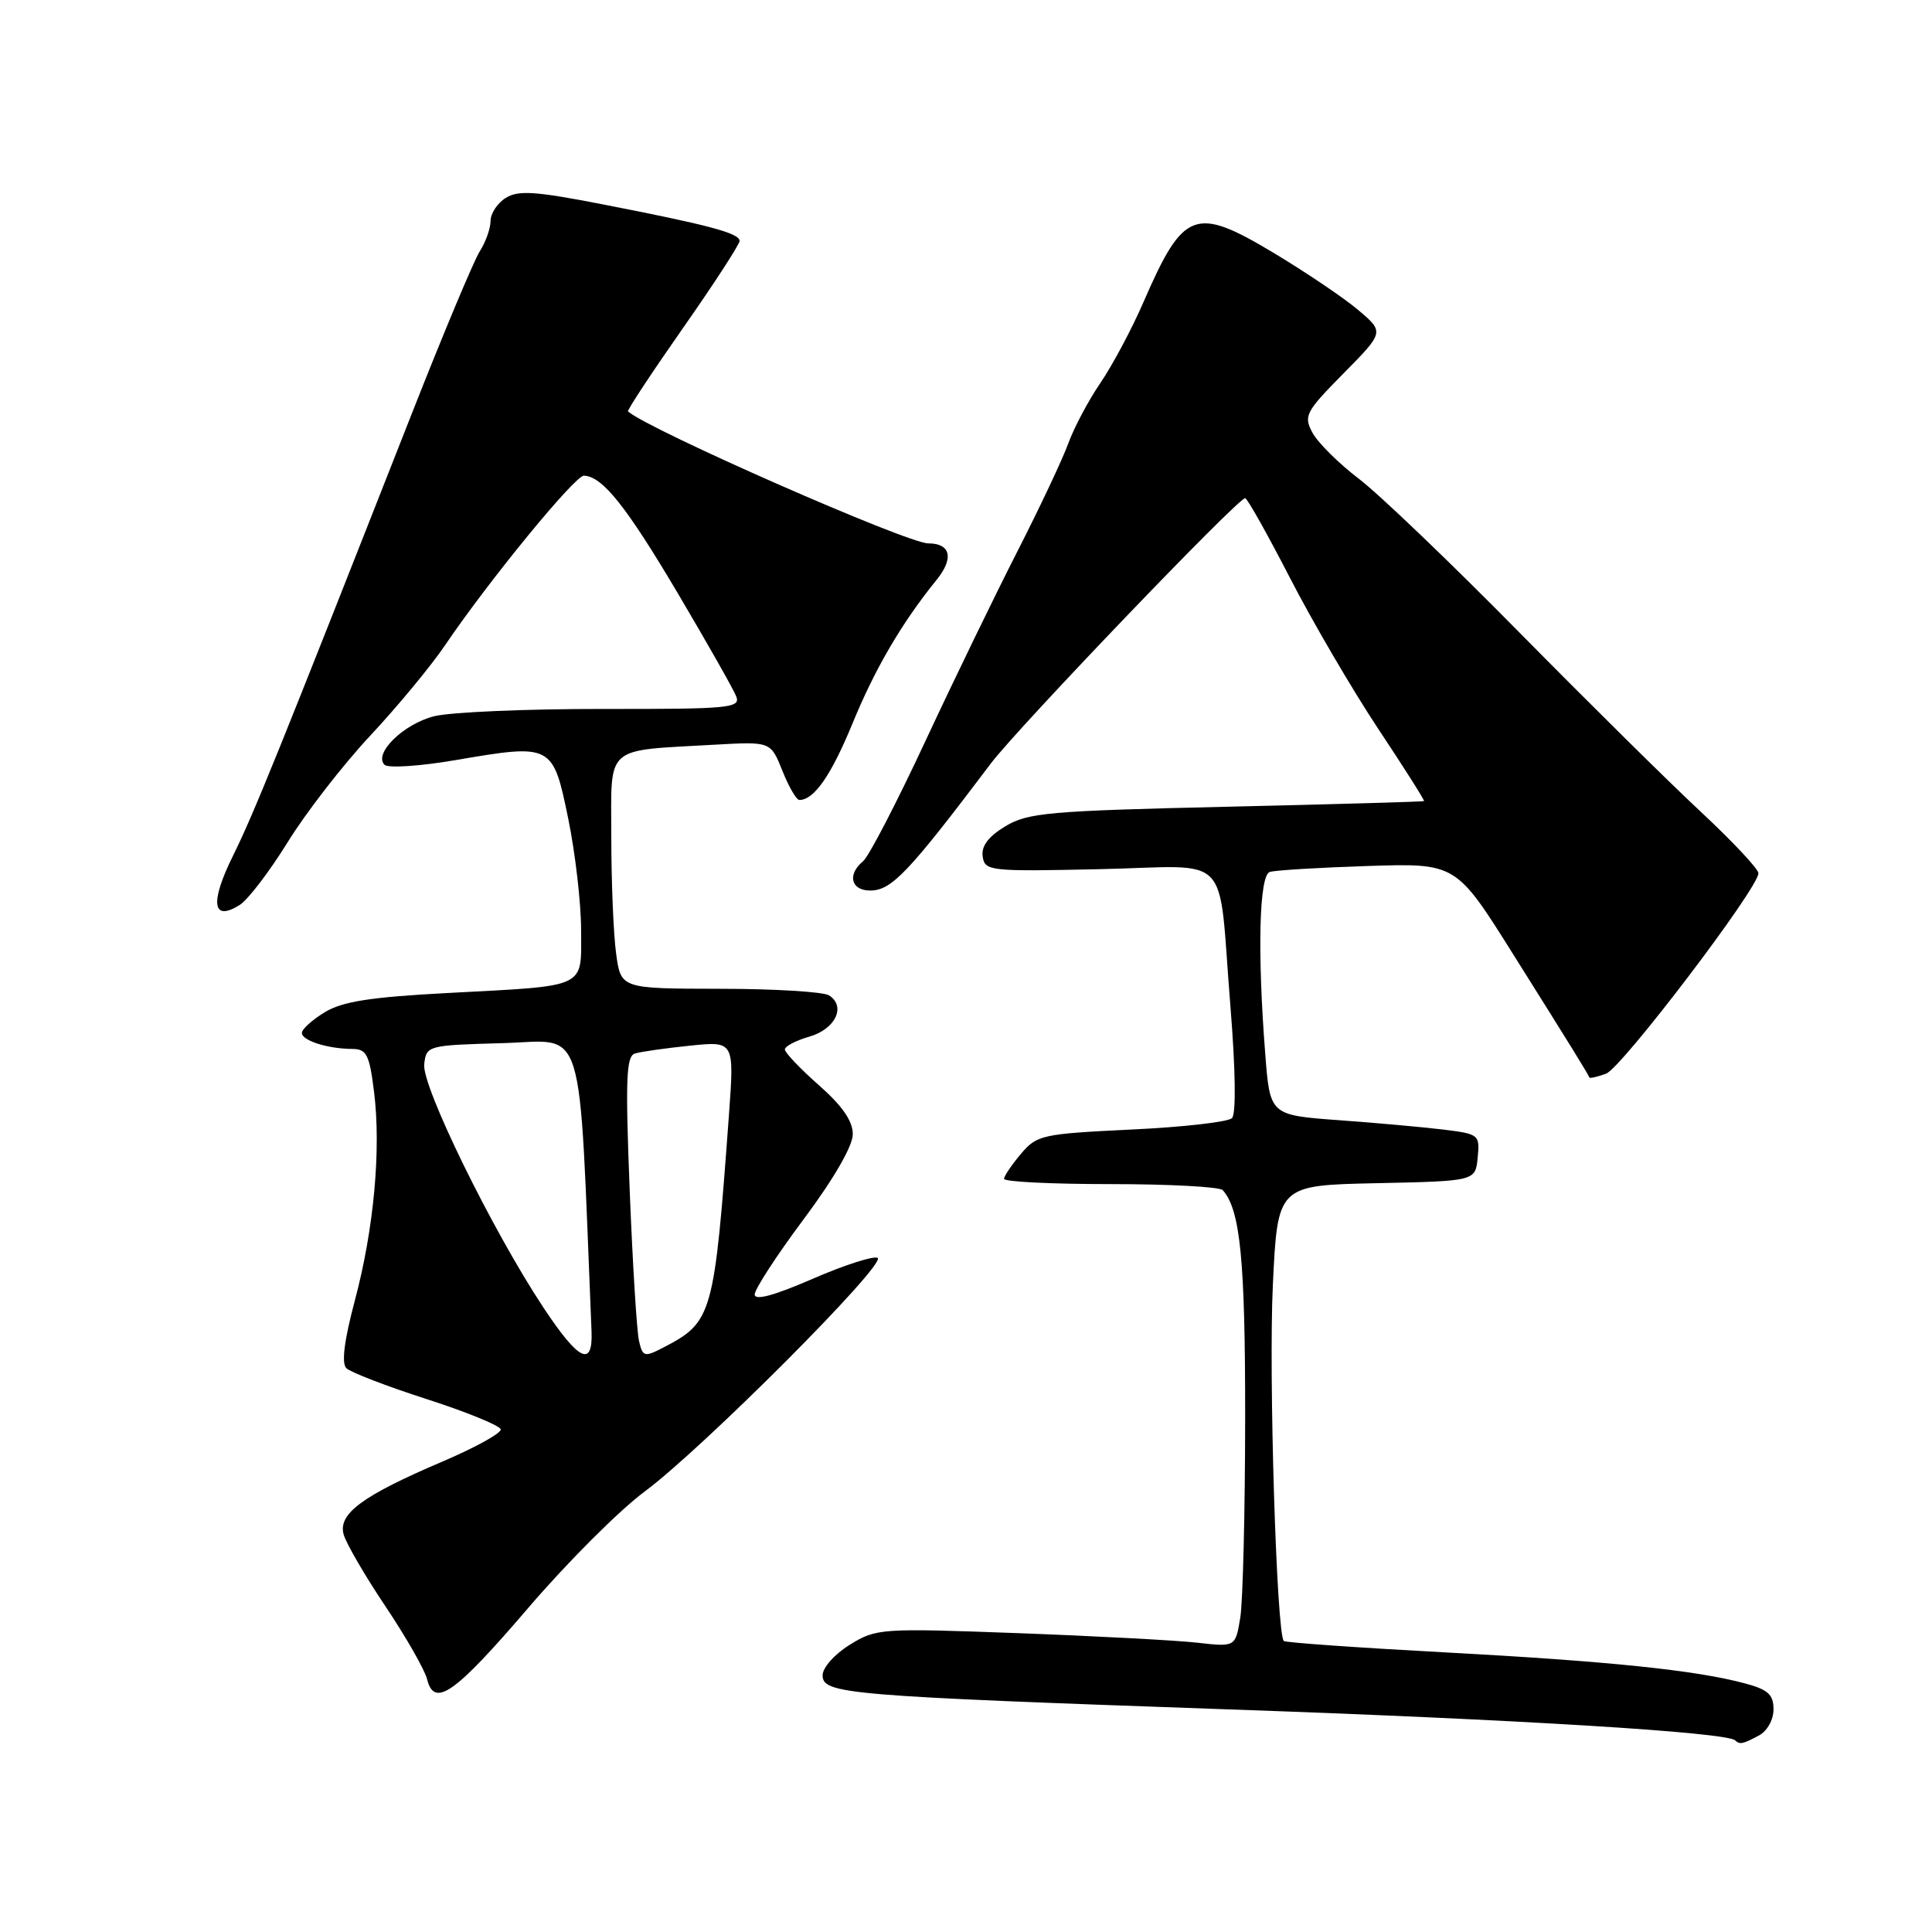 <?xml version="1.0" encoding="UTF-8" standalone="no"?>
<!DOCTYPE svg PUBLIC "-//W3C//DTD SVG 1.1//EN" "http://www.w3.org/Graphics/SVG/1.1/DTD/svg11.dtd" >
<svg xmlns="http://www.w3.org/2000/svg" xmlns:xlink="http://www.w3.org/1999/xlink" version="1.1" viewBox="0 0 256 256">
 <g >
 <path fill="currentColor"
d=" M 233.07 229.96 C 234.16 229.38 235.00 227.88 235.00 226.50 C 235.00 224.54 234.28 223.88 231.22 223.06 C 224.71 221.31 213.23 220.12 191.50 218.95 C 179.95 218.33 170.33 217.65 170.11 217.44 C 169.15 216.49 168.09 182.18 168.66 170.28 C 169.29 157.06 169.29 157.06 182.39 156.78 C 195.50 156.50 195.50 156.50 195.80 153.39 C 196.10 150.36 195.97 150.26 191.30 149.68 C 188.66 149.36 182.40 148.79 177.39 148.43 C 168.28 147.76 168.28 147.76 167.65 139.63 C 166.59 126.10 166.85 115.99 168.25 115.54 C 168.94 115.31 174.77 114.96 181.21 114.75 C 192.93 114.37 192.93 114.37 200.50 126.44 C 208.16 138.63 210.41 142.28 210.60 142.77 C 210.66 142.92 211.66 142.69 212.81 142.27 C 214.90 141.49 233.00 117.68 233.00 115.71 C 233.00 115.14 229.57 111.49 225.39 107.59 C 221.20 103.69 210.39 93.00 201.36 83.84 C 192.34 74.68 182.76 65.50 180.08 63.46 C 177.39 61.41 174.62 58.66 173.91 57.34 C 172.71 55.10 172.99 54.58 178.03 49.47 C 183.43 44.00 183.43 44.00 179.96 41.07 C 178.06 39.46 173.01 36.06 168.75 33.50 C 158.34 27.27 156.82 27.84 151.53 40.00 C 149.98 43.58 147.40 48.41 145.81 50.74 C 144.22 53.07 142.31 56.67 141.56 58.74 C 140.81 60.81 137.79 67.22 134.84 73.00 C 131.89 78.78 126.38 90.13 122.60 98.24 C 118.82 106.35 115.12 113.49 114.37 114.11 C 112.23 115.88 112.75 118.00 115.31 118.00 C 118.13 118.00 120.39 115.62 131.28 101.18 C 134.87 96.42 164.04 65.99 164.99 66.01 C 165.27 66.02 167.94 70.78 170.93 76.58 C 173.92 82.39 179.18 91.38 182.62 96.57 C 186.07 101.76 188.80 106.07 188.69 106.15 C 188.59 106.23 176.80 106.57 162.50 106.90 C 138.95 107.44 136.19 107.69 133.21 109.49 C 130.96 110.85 130.01 112.11 130.21 113.49 C 130.49 115.42 131.11 115.49 145.71 115.17 C 163.56 114.78 161.34 112.45 163.04 133.37 C 163.72 141.84 163.80 147.60 163.24 148.16 C 162.73 148.67 156.73 149.35 149.91 149.67 C 138.10 150.24 137.39 150.39 135.29 152.88 C 134.07 154.32 133.06 155.82 133.04 156.20 C 133.02 156.59 139.37 156.90 147.15 156.90 C 154.94 156.90 161.62 157.26 162.02 157.70 C 164.35 160.32 165.00 166.90 164.99 187.90 C 164.98 200.33 164.69 212.24 164.34 214.37 C 163.70 218.24 163.70 218.24 158.60 217.66 C 155.79 217.35 145.11 216.78 134.85 216.40 C 116.71 215.73 116.11 215.77 112.60 217.94 C 110.60 219.17 109.00 220.97 109.00 221.98 C 109.00 224.47 112.04 224.72 163.00 226.51 C 201.13 227.84 228.77 229.53 229.92 230.61 C 230.53 231.19 230.94 231.10 233.07 229.96 Z  M 70.07 212.97 C 75.18 207.01 82.09 200.10 85.43 197.63 C 93.09 191.95 117.53 167.45 116.29 166.68 C 115.79 166.37 111.91 167.61 107.68 169.45 C 102.57 171.67 100.00 172.37 100.00 171.52 C 100.00 170.83 102.92 166.33 106.50 161.54 C 110.50 156.18 113.00 151.84 113.00 150.29 C 113.00 148.54 111.61 146.53 108.50 143.79 C 106.03 141.61 104.00 139.48 104.00 139.06 C 104.00 138.64 105.46 137.87 107.24 137.36 C 110.70 136.37 112.14 133.34 109.85 131.89 C 109.11 131.42 102.60 131.02 95.39 131.02 C 82.27 131.00 82.27 131.00 81.64 126.36 C 81.29 123.81 81.00 116.85 81.00 110.91 C 81.00 98.56 79.91 99.52 94.81 98.67 C 102.12 98.26 102.12 98.26 103.67 102.13 C 104.52 104.26 105.53 106.00 105.92 106.00 C 107.87 106.00 110.12 102.76 112.95 95.89 C 115.94 88.59 119.50 82.52 124.09 76.85 C 126.43 73.97 125.98 72.00 122.99 72.00 C 120.22 72.00 85.96 56.94 83.22 54.52 C 83.06 54.38 86.33 49.43 90.47 43.51 C 94.61 37.60 98.00 32.38 98.00 31.92 C 98.00 30.90 93.91 29.81 79.77 27.06 C 70.94 25.34 68.67 25.19 67.02 26.22 C 65.91 26.91 65.00 28.29 65.00 29.28 C 65.00 30.26 64.36 32.07 63.58 33.29 C 62.80 34.50 58.71 44.27 54.49 55.00 C 36.67 100.31 33.64 107.79 30.86 113.42 C 27.79 119.63 28.14 122.18 31.75 119.92 C 32.84 119.24 35.71 115.49 38.12 111.59 C 40.53 107.69 45.44 101.35 49.04 97.50 C 52.64 93.65 57.11 88.25 58.97 85.50 C 64.76 76.95 76.19 63.00 77.37 63.03 C 79.82 63.11 82.97 67.06 89.80 78.59 C 93.71 85.21 97.21 91.37 97.56 92.29 C 98.15 93.82 96.60 93.96 79.85 93.94 C 69.76 93.93 59.72 94.36 57.55 94.90 C 53.49 95.91 49.46 99.84 50.95 101.34 C 51.41 101.80 55.64 101.53 60.35 100.72 C 73.16 98.53 73.26 98.58 75.29 108.46 C 76.23 113.03 77.00 119.69 77.00 123.27 C 77.00 131.07 78.04 130.58 59.29 131.58 C 49.10 132.12 45.38 132.70 43.04 134.12 C 41.37 135.14 40.00 136.37 40.00 136.87 C 40.00 137.88 43.41 138.97 46.68 138.99 C 48.57 139.00 48.95 139.73 49.56 144.65 C 50.52 152.31 49.54 162.89 47.00 172.40 C 45.61 177.62 45.23 180.63 45.89 181.29 C 46.43 181.83 51.22 183.68 56.54 185.39 C 61.85 187.10 66.26 188.91 66.35 189.40 C 66.43 189.90 62.97 191.81 58.66 193.65 C 47.99 198.20 44.76 200.59 45.54 203.34 C 45.88 204.53 48.37 208.82 51.09 212.87 C 53.80 216.92 56.28 221.26 56.59 222.50 C 57.55 226.35 60.25 224.44 70.07 212.97 Z  M 72.00 173.25 C 65.21 162.99 55.87 143.92 56.21 141.01 C 56.50 138.54 56.64 138.50 66.64 138.22 C 77.73 137.91 76.65 134.41 78.38 176.39 C 78.58 181.26 76.68 180.32 72.00 173.25 Z  M 84.68 177.72 C 84.38 176.50 83.83 167.52 83.44 157.77 C 82.86 143.10 82.97 139.96 84.12 139.60 C 84.88 139.36 88.16 138.89 91.40 138.56 C 97.30 137.95 97.30 137.95 96.59 147.72 C 94.63 174.43 94.41 175.18 87.85 178.58 C 85.40 179.85 85.16 179.78 84.68 177.72 Z "/>
</g>
</svg>